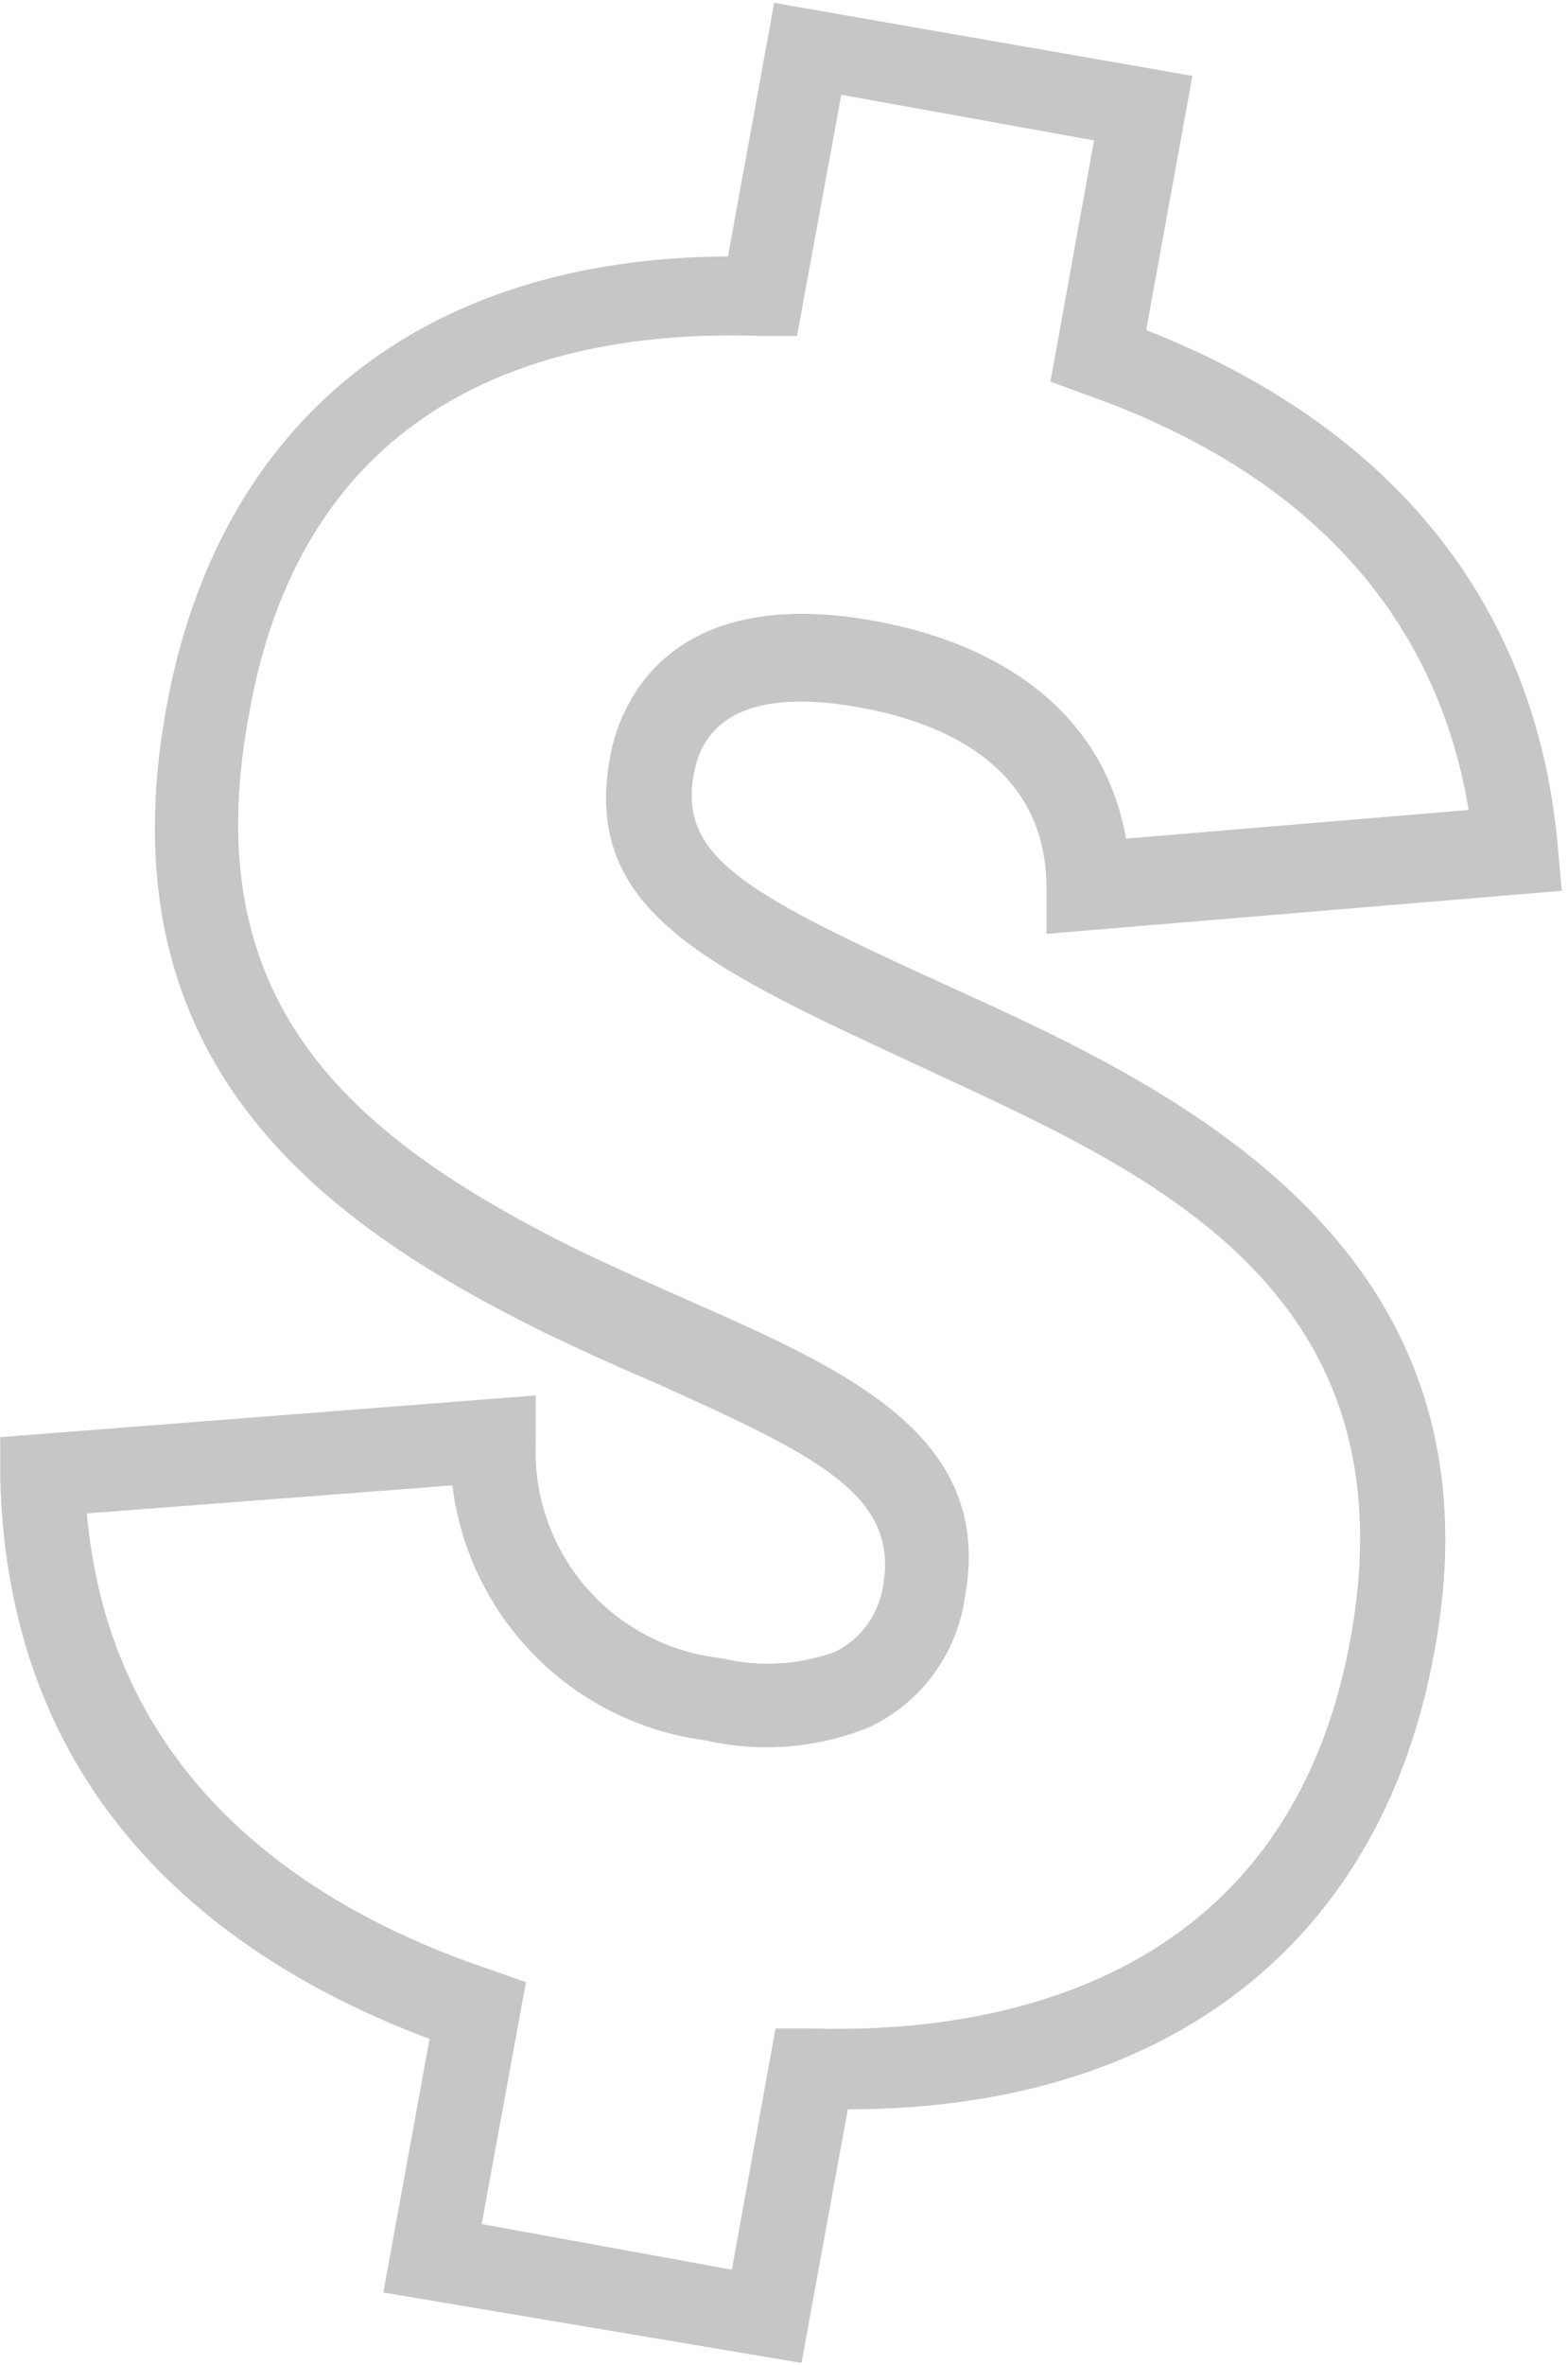 <svg width="69" height="104" viewBox="0 0 69 104" fill="none" xmlns="http://www.w3.org/2000/svg">
<path d="M16.867 100.809L18.903 89.657C10.101 86.361 0.325 79.451 0.01 64.945V63.196L23.576 61.362V63.397C23.468 65.726 24.253 68.008 25.772 69.778C27.291 71.547 29.427 72.669 31.746 72.915C33.41 73.321 35.157 73.221 36.763 72.628C37.315 72.352 37.793 71.948 38.157 71.449C38.522 70.95 38.761 70.372 38.856 69.761C39.572 65.748 35.989 64.028 28.851 60.817C27.245 60.129 25.582 59.383 23.862 58.552C14.086 53.707 4.482 46.683 7.32 31.116C9.614 18.502 18.587 11.335 32.033 11.278L34.068 0.126L52.473 3.337L50.438 14.517C61.332 18.789 67.639 26.644 68.556 37.28L68.728 39.172L46.052 41.064V39.057C46.052 33.725 41.551 31.776 37.852 31.116C33.495 30.314 31.029 31.346 30.542 33.983C29.825 37.767 32.835 39.316 42.353 43.644C51.871 47.973 66.464 54.94 63.109 72.686C60.787 85.414 51.413 92.754 37.308 92.754L35.272 103.906L16.867 100.809ZM23.145 87.163L21.196 97.799L32.205 99.806L34.126 89.199H35.731C43.385 89.428 56.659 87.479 59.44 71.998C62.221 56.517 50.323 51.471 40.777 47.027C31.23 42.584 25.582 40.147 26.844 33.295C27.159 31.46 29.023 25.583 38.483 27.303C44.761 28.45 48.689 31.89 49.549 36.879L64.629 35.617C63.195 27.017 57.519 20.767 47.714 17.327L46.224 16.782L48.144 6.175L37.021 4.168L35.072 14.775H33.466C24.636 14.46 13.398 17.126 10.933 31.546C8.668 43.931 15.09 49.865 25.439 54.968C27.102 55.771 28.736 56.488 30.284 57.176C37.222 60.243 43.758 63.11 42.468 70.191C42.303 71.416 41.836 72.581 41.111 73.581C40.386 74.582 39.424 75.387 38.311 75.925C36.005 76.877 33.46 77.088 31.029 76.527C28.195 76.155 25.565 74.852 23.552 72.823C21.539 70.794 20.256 68.154 19.906 65.318L3.823 66.551C4.884 78.534 13.972 84.067 21.597 86.618L23.145 87.163Z" fill="#C6C6C6"/>
</svg>
